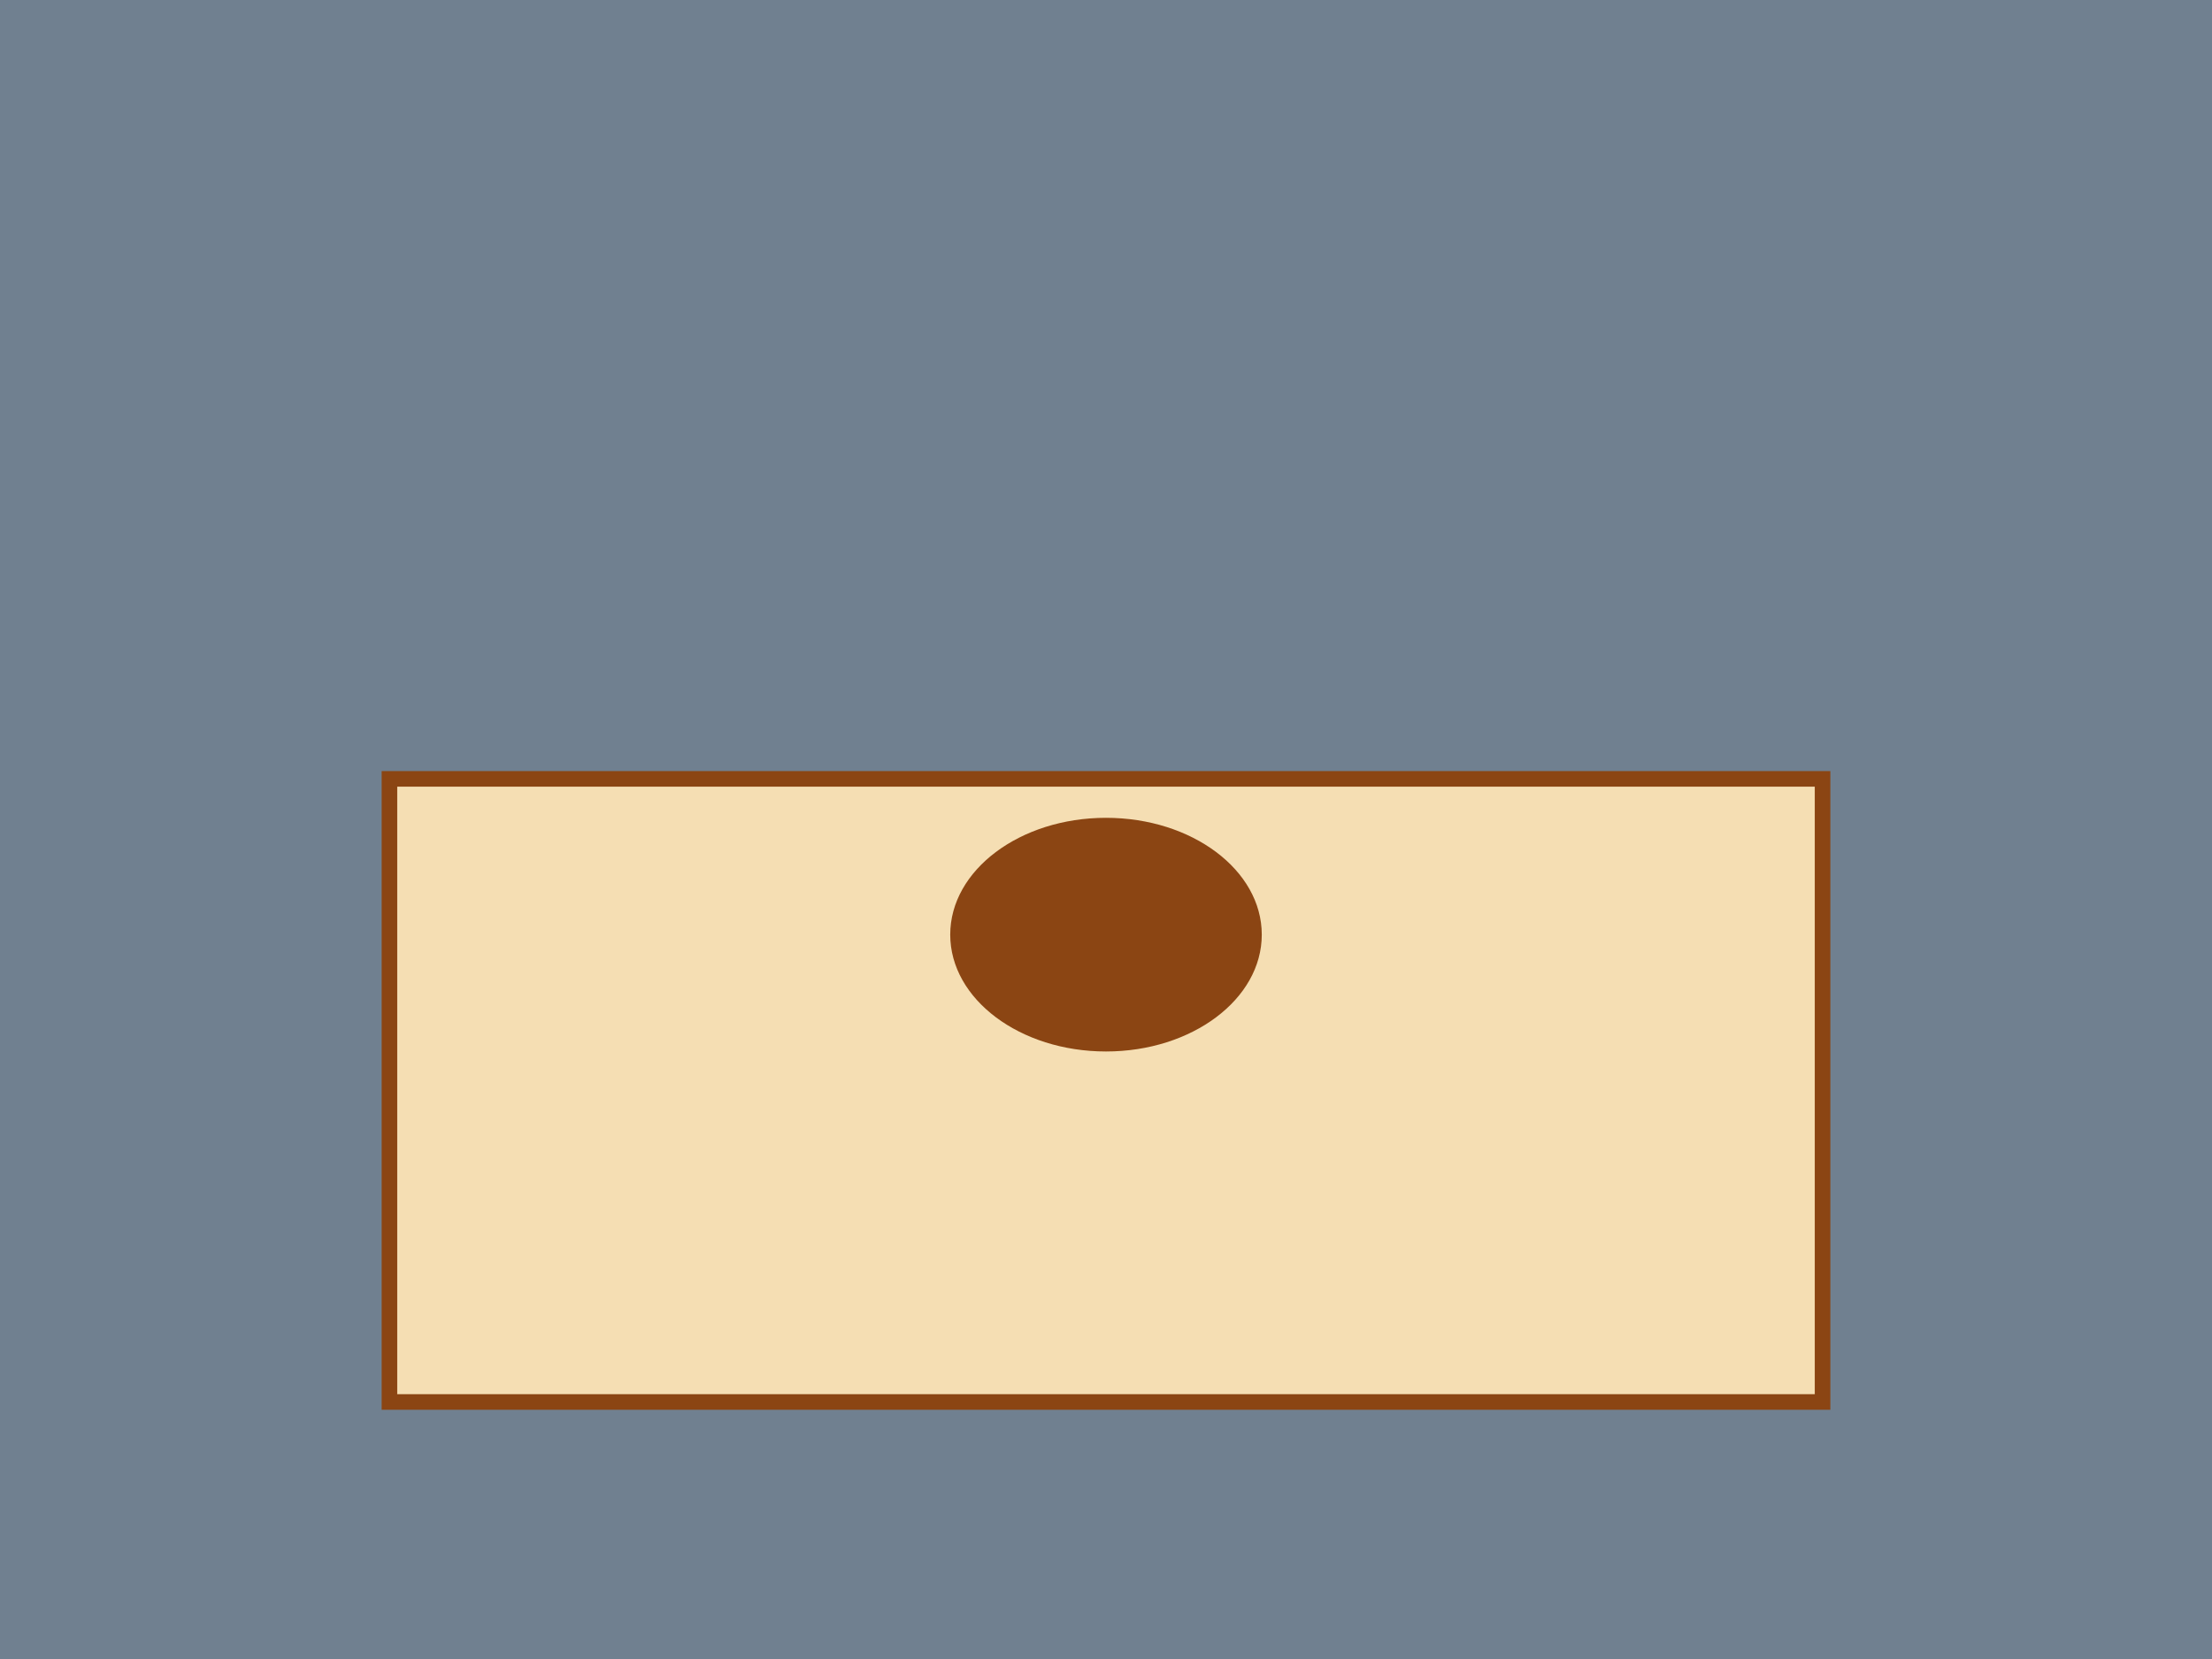 <svg width="284" height="213" viewBox="0 0 284 213" fill="none" xmlns="http://www.w3.org/2000/svg">
  <rect width="284" height="213" fill="#708090"/>
  <rect x="50" y="100" width="184" height="80" fill="#F5DEB3" stroke="#8B4513" stroke-width="2"/>
  <ellipse cx="142" cy="120" rx="20" ry="15" fill="#8B4513"/>
</svg> 